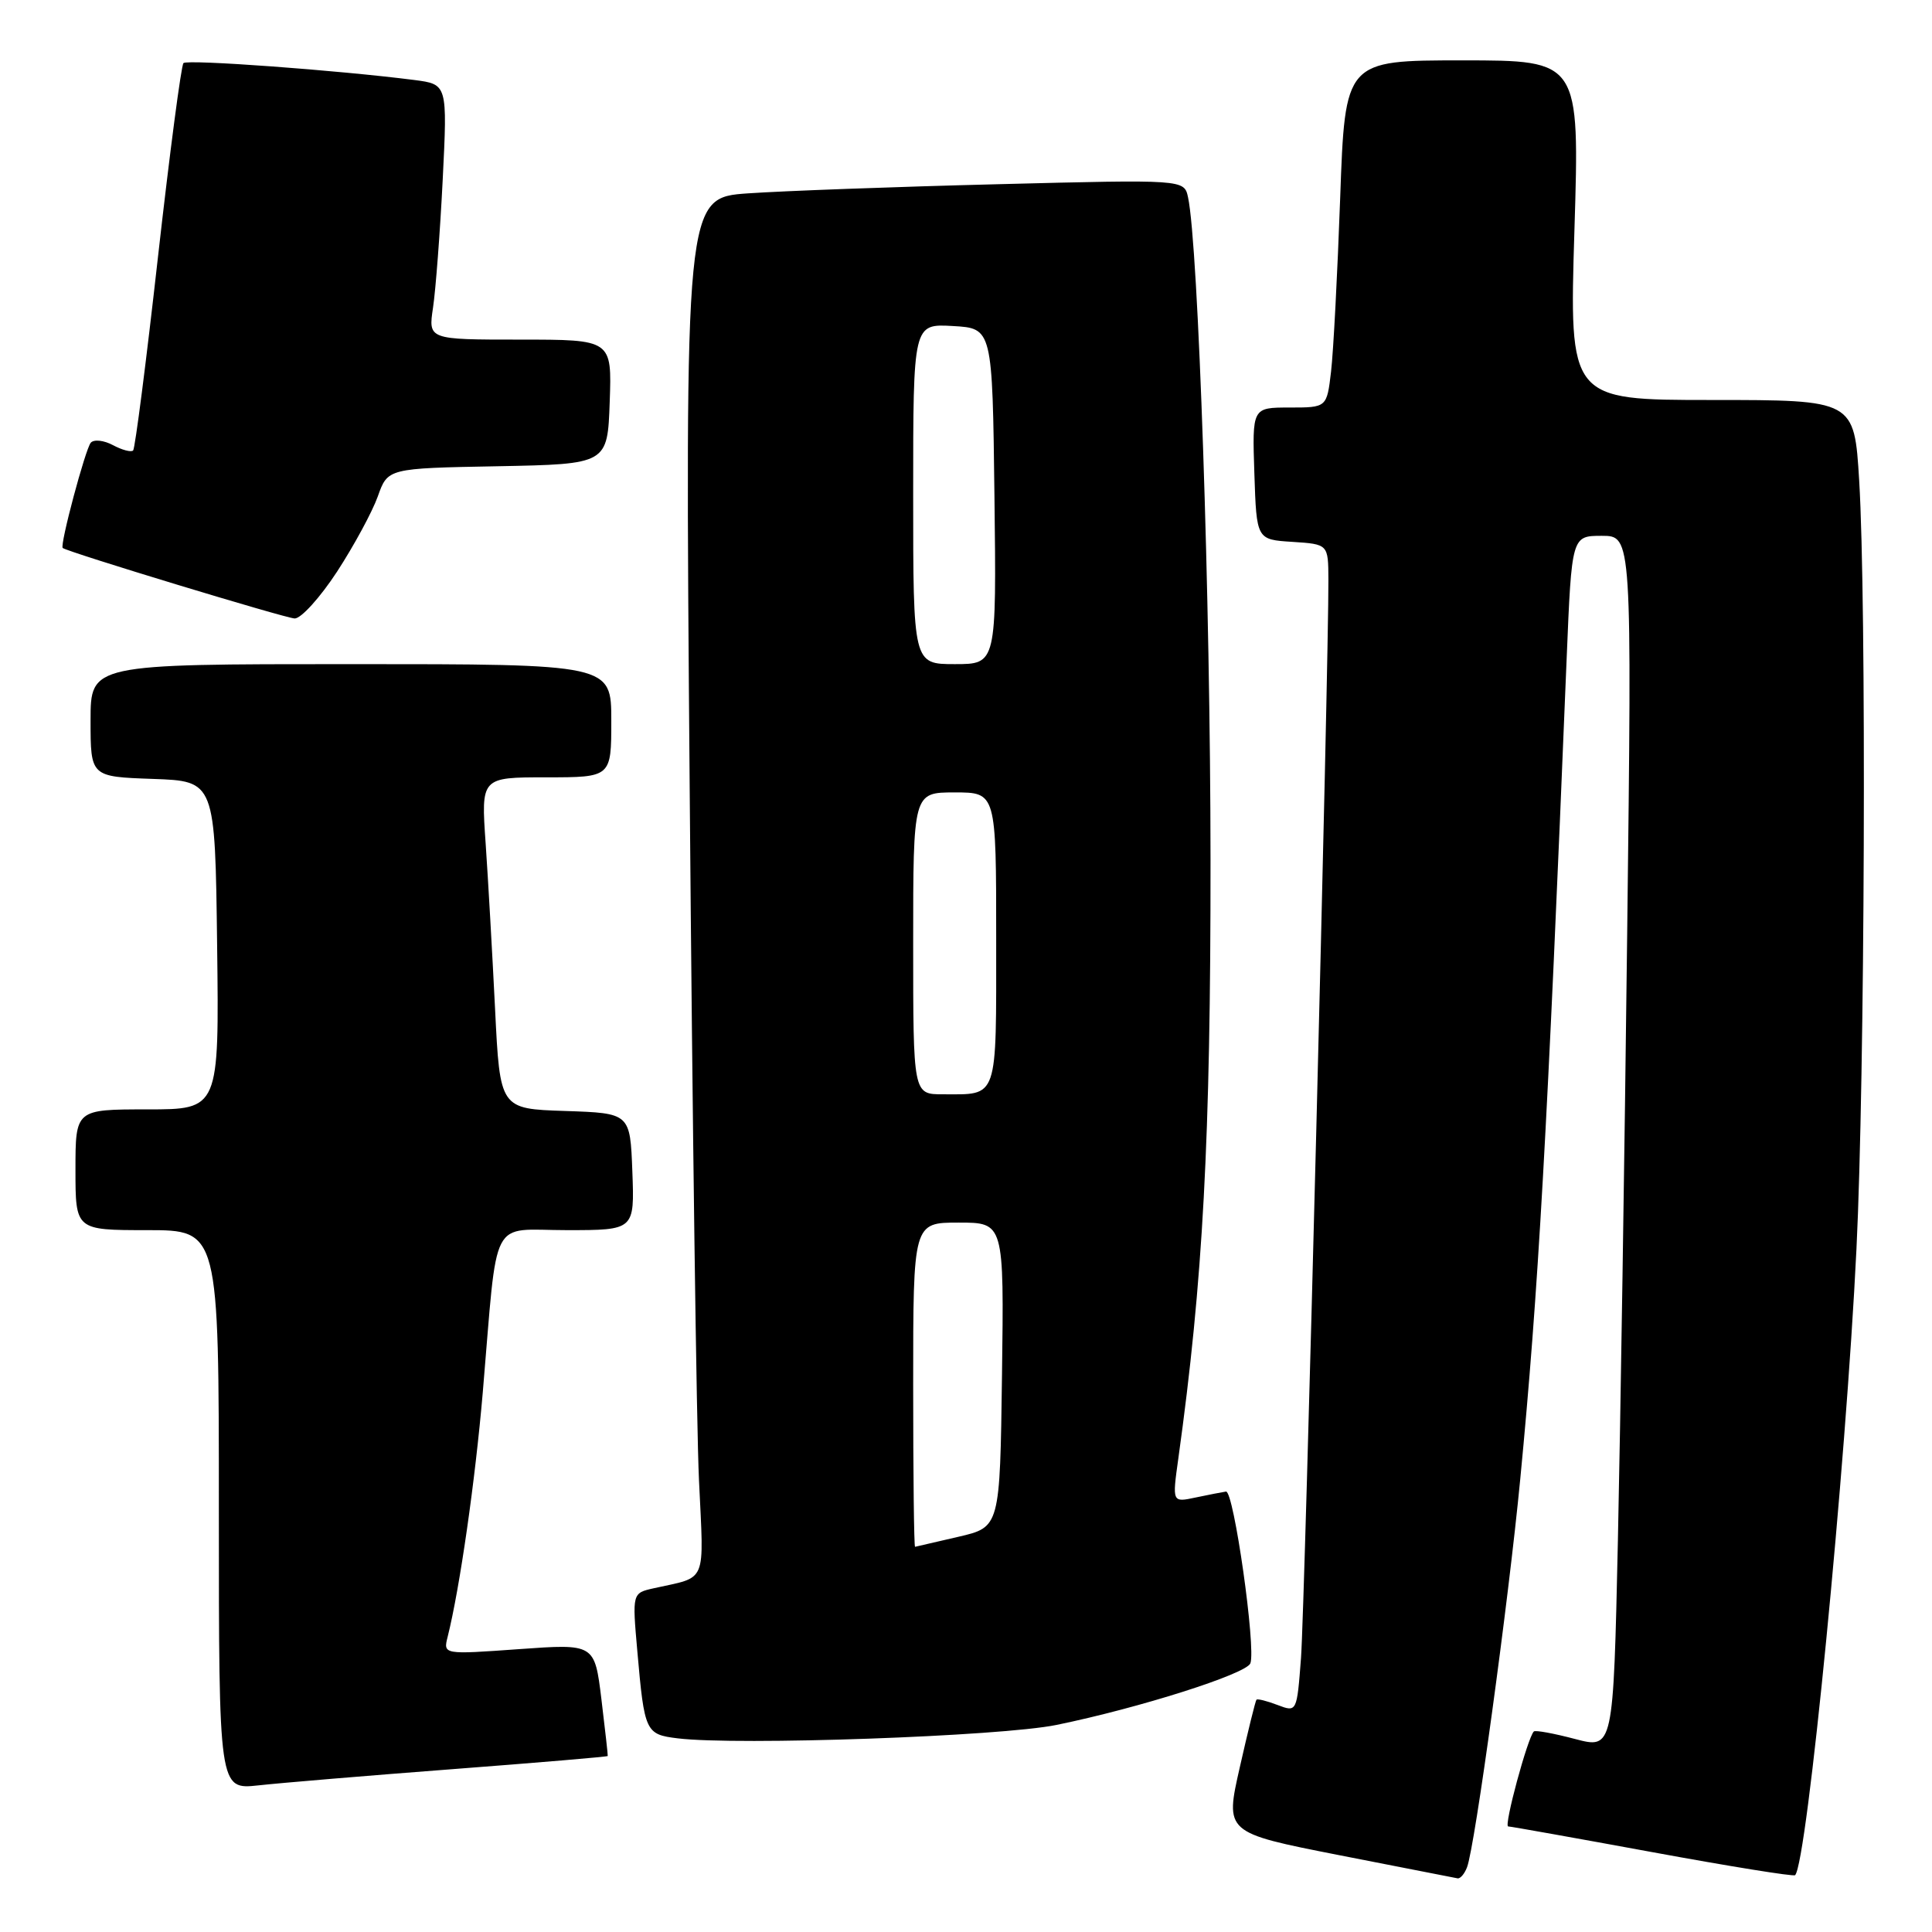 <?xml version="1.0" encoding="UTF-8" standalone="no"?>
<!DOCTYPE svg PUBLIC "-//W3C//DTD SVG 1.1//EN" "http://www.w3.org/Graphics/SVG/1.1/DTD/svg11.dtd" >
<svg xmlns="http://www.w3.org/2000/svg" xmlns:xlink="http://www.w3.org/1999/xlink" version="1.1" viewBox="0 0 256 256">
 <g >
 <path fill="currentColor"
d=" M 194.39 247.42 C 195.43 244.72 199.87 212.32 201.44 196.00 C 203.84 171.09 205.01 150.46 207.59 87.25 C 208.26 71.00 208.26 71.00 212.25 71.00 C 216.24 71.00 216.24 71.00 215.61 123.75 C 215.27 152.76 214.71 188.93 214.38 204.13 C 213.77 231.76 213.77 231.76 208.68 230.42 C 205.88 229.68 203.43 229.23 203.24 229.43 C 202.41 230.26 199.24 242.00 199.84 242.01 C 200.20 242.02 208.82 243.56 219.00 245.43 C 229.17 247.30 237.66 248.67 237.86 248.47 C 239.44 246.89 244.58 194.51 245.99 165.50 C 247.11 142.75 247.33 79.64 246.35 63.66 C 245.70 53.00 245.70 53.00 226.81 53.00 C 207.93 53.00 207.93 53.00 208.62 30.50 C 209.31 8.00 209.31 8.00 193.77 8.00 C 178.23 8.00 178.23 8.00 177.58 26.25 C 177.22 36.29 176.68 46.64 176.37 49.25 C 175.81 54.00 175.81 54.00 170.87 54.00 C 165.92 54.00 165.92 54.00 166.21 62.75 C 166.50 71.50 166.50 71.50 171.25 71.80 C 176.00 72.11 176.00 72.11 176.02 76.80 C 176.07 87.83 172.89 213.14 172.39 219.69 C 171.84 226.89 171.84 226.89 169.28 225.92 C 167.87 225.38 166.62 225.07 166.49 225.22 C 166.35 225.37 165.36 229.40 164.28 234.17 C 162.31 242.84 162.31 242.84 177.40 245.81 C 185.71 247.44 192.79 248.82 193.14 248.89 C 193.50 248.95 194.06 248.29 194.39 247.42 Z  M 59.99 234.42 C 71.26 233.56 80.50 232.78 80.53 232.68 C 80.56 232.58 80.18 229.19 79.69 225.15 C 78.79 217.80 78.79 217.80 68.76 218.52 C 58.72 219.24 58.72 219.24 59.32 216.87 C 60.93 210.43 62.97 196.17 63.97 184.50 C 66.00 160.62 64.77 163.00 75.10 163.00 C 84.08 163.00 84.08 163.00 83.79 155.25 C 83.50 147.50 83.50 147.50 74.88 147.21 C 66.25 146.93 66.25 146.93 65.60 133.71 C 65.24 126.45 64.68 116.56 64.35 111.75 C 63.74 103.00 63.74 103.00 72.37 103.00 C 81.00 103.00 81.00 103.00 81.00 95.50 C 81.00 88.00 81.00 88.00 46.50 88.00 C 12.00 88.00 12.00 88.00 12.00 95.46 C 12.00 102.92 12.00 102.92 20.25 103.21 C 28.50 103.50 28.50 103.50 28.77 125.25 C 29.04 147.00 29.04 147.00 19.52 147.00 C 10.00 147.00 10.00 147.00 10.00 155.00 C 10.00 163.00 10.00 163.00 19.50 163.00 C 29.00 163.00 29.00 163.00 29.00 200.07 C 29.00 237.14 29.00 237.14 34.25 236.57 C 37.14 236.25 48.72 235.28 59.99 234.42 Z  M 140.00 228.56 C 150.94 226.32 165.14 221.81 165.68 220.40 C 166.45 218.40 163.48 197.49 162.45 197.64 C 161.93 197.72 160.11 198.07 158.41 198.43 C 155.32 199.09 155.32 199.09 156.13 193.29 C 159.41 169.72 160.42 150.96 160.40 114.00 C 160.39 79.63 158.79 32.48 157.42 26.14 C 156.91 23.78 156.91 23.78 132.20 24.41 C 118.62 24.75 103.73 25.30 99.13 25.62 C 90.75 26.20 90.75 26.20 91.39 104.85 C 91.74 148.11 92.29 189.19 92.62 196.15 C 93.27 210.11 93.80 208.85 86.64 210.45 C 83.77 211.09 83.77 211.09 84.45 218.80 C 85.39 229.51 85.53 229.82 89.80 230.34 C 97.71 231.31 132.60 230.08 140.00 228.56 Z  M 44.66 75.75 C 46.90 72.31 49.33 67.82 50.06 65.78 C 51.38 62.05 51.38 62.05 65.94 61.78 C 80.50 61.50 80.50 61.50 80.79 53.25 C 81.08 45.00 81.08 45.00 68.91 45.00 C 56.74 45.00 56.74 45.00 57.38 40.75 C 57.73 38.41 58.31 30.80 58.66 23.83 C 59.29 11.17 59.29 11.17 54.90 10.60 C 44.81 9.31 24.82 7.84 24.31 8.36 C 24.01 8.66 22.49 20.23 20.93 34.07 C 19.38 47.90 17.90 59.43 17.64 59.69 C 17.38 59.95 16.18 59.63 14.98 58.99 C 13.77 58.34 12.45 58.19 12.03 58.66 C 11.32 59.46 7.90 72.26 8.31 72.61 C 8.93 73.14 37.77 81.90 39.04 81.95 C 39.88 81.98 42.41 79.19 44.66 75.75 Z  M 121.00 183.50 C 121.00 162.00 121.00 162.00 127.02 162.00 C 133.04 162.00 133.04 162.00 132.77 182.18 C 132.50 202.35 132.50 202.35 127.00 203.63 C 123.97 204.34 121.39 204.93 121.25 204.96 C 121.11 204.98 121.00 195.32 121.00 183.50 Z  M 121.00 125.00 C 121.00 105.00 121.00 105.00 126.50 105.00 C 132.00 105.00 132.00 105.00 132.00 124.39 C 132.00 145.96 132.33 145.00 124.92 145.00 C 121.00 145.00 121.00 145.00 121.00 125.00 Z  M 121.00 65.45 C 121.00 42.90 121.00 42.90 126.25 43.20 C 131.50 43.50 131.50 43.50 131.77 65.75 C 132.04 88.00 132.04 88.00 126.52 88.00 C 121.00 88.00 121.00 88.00 121.00 65.45 Z "/>
</g>
</svg>